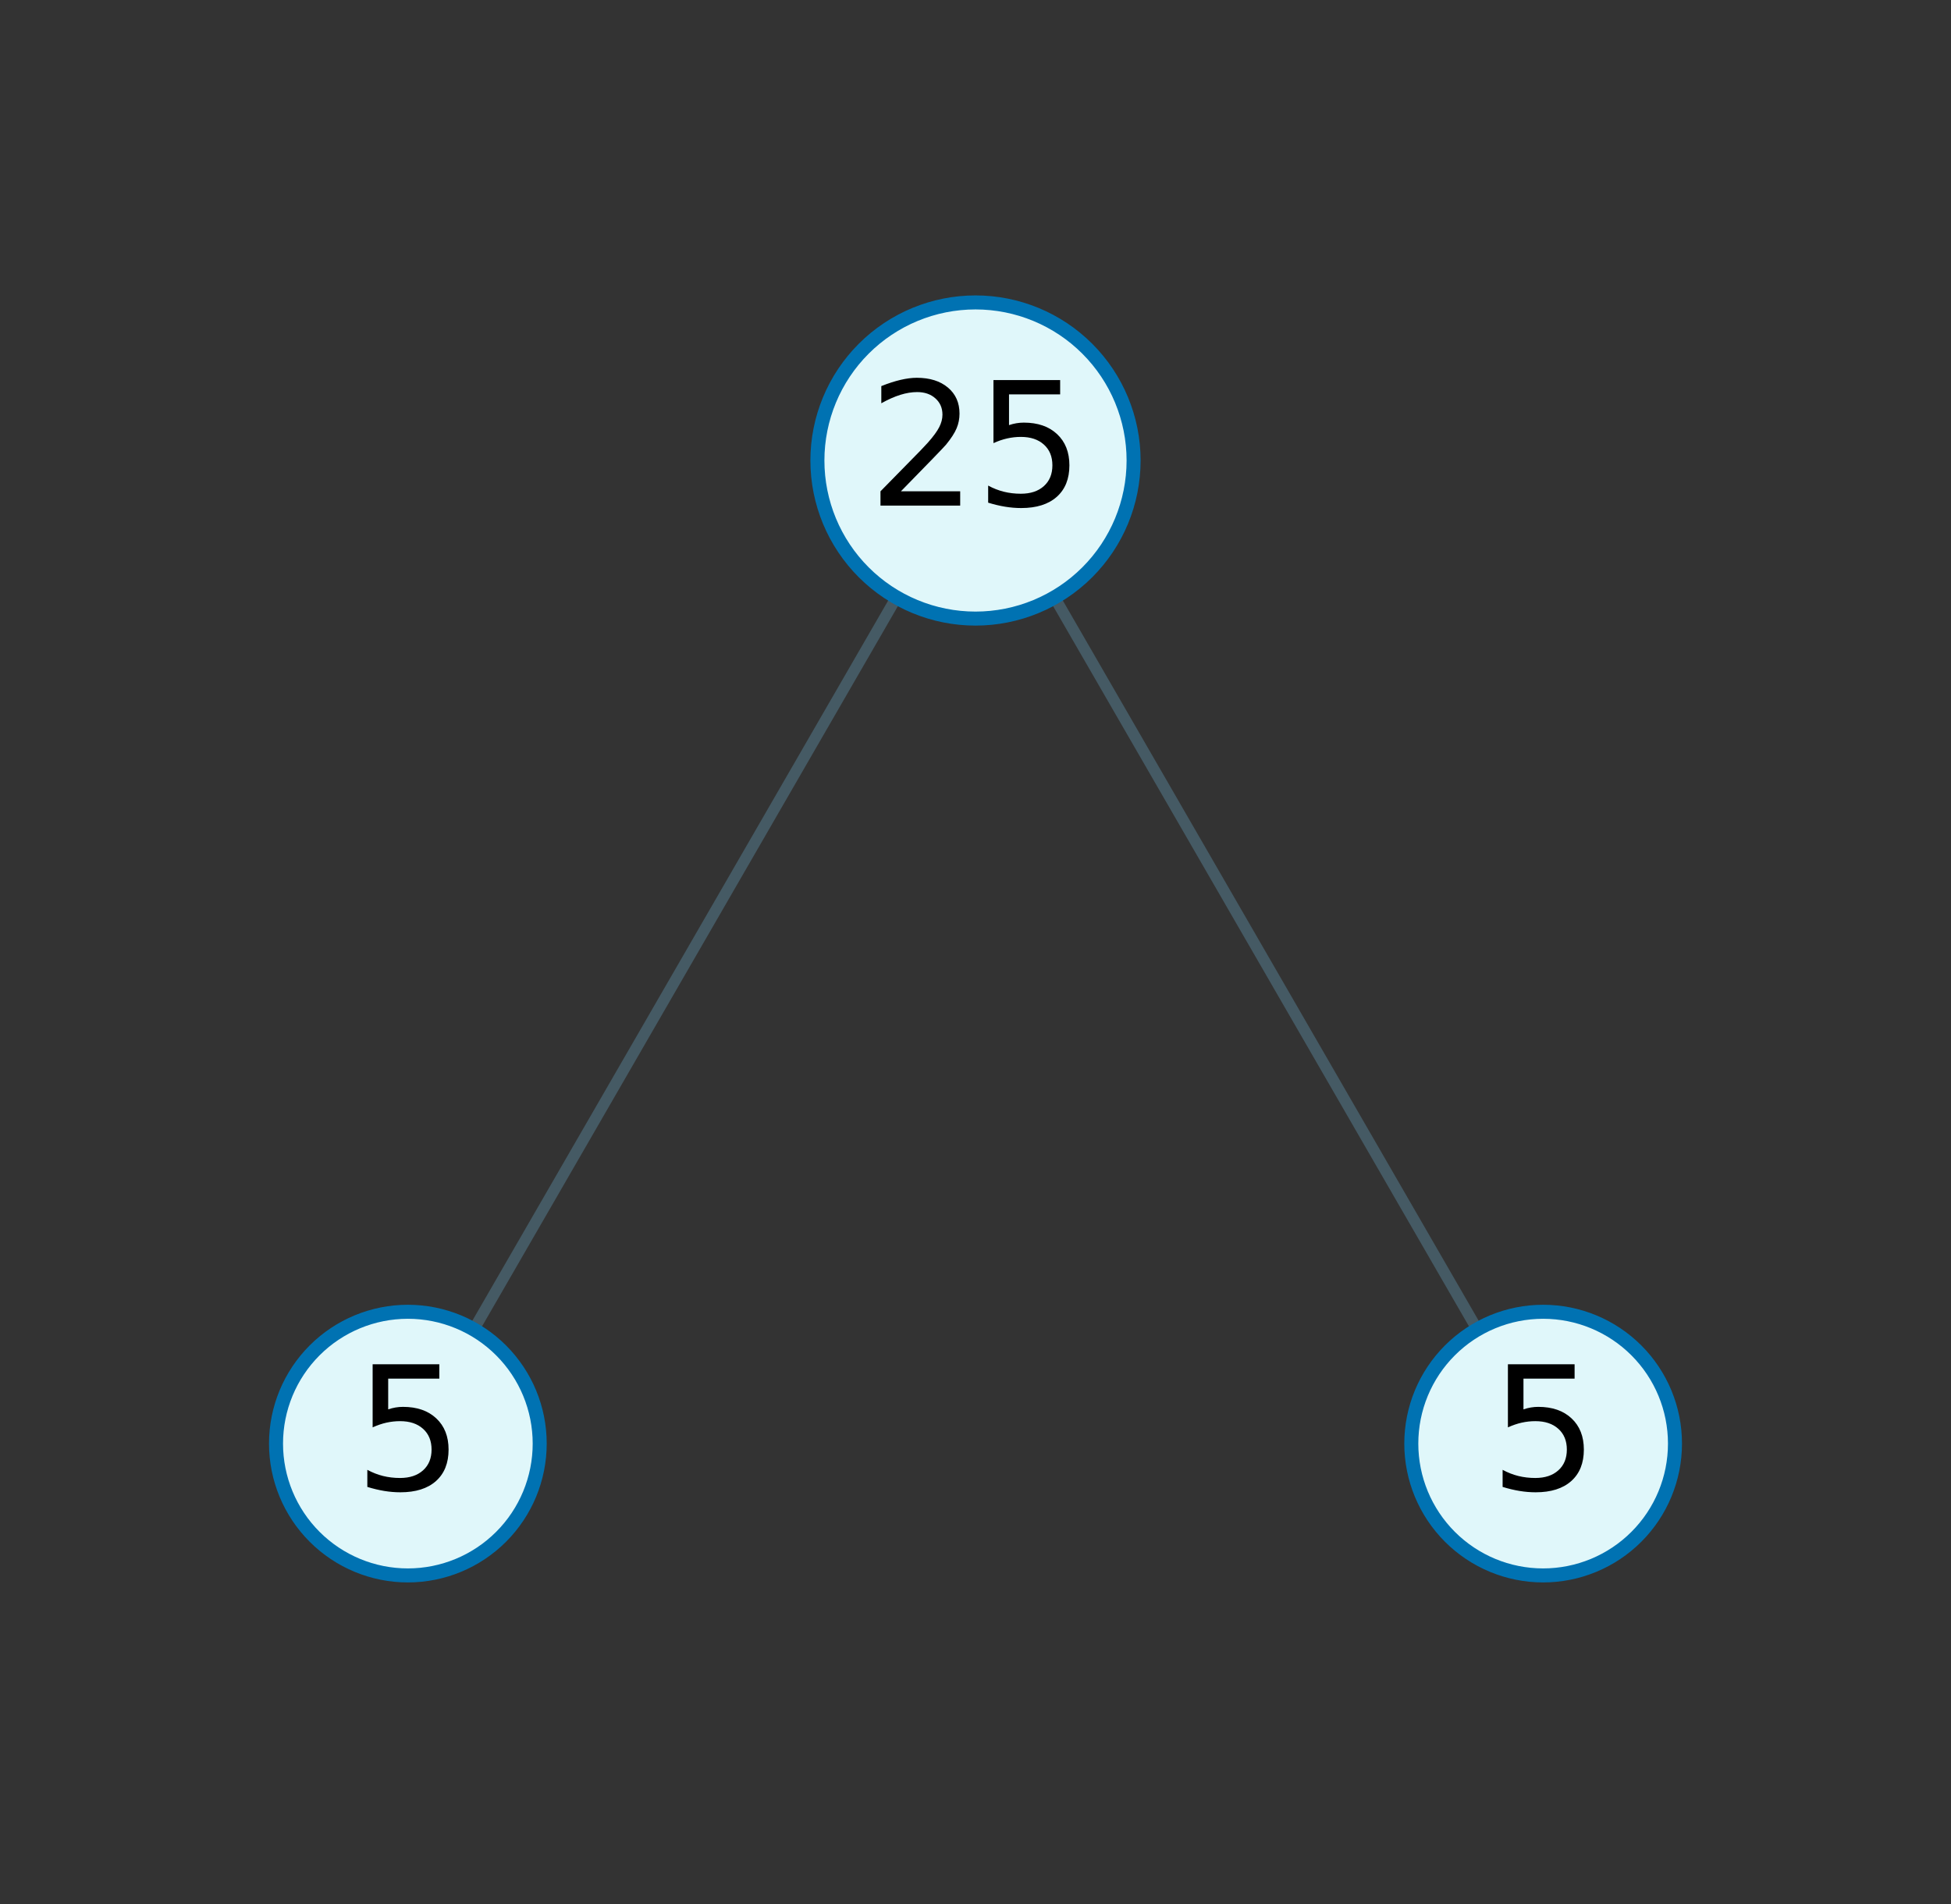 <?xml version="1.0" encoding="utf-8" standalone="no"?>
<!DOCTYPE svg PUBLIC "-//W3C//DTD SVG 1.1//EN"
  "http://www.w3.org/Graphics/SVG/1.1/DTD/svg11.dtd">
<svg xmlns:xlink="http://www.w3.org/1999/xlink" width="208.8pt" height="203.8pt" viewBox="0 0 208.8 203.8" xmlns="http://www.w3.org/2000/svg" version="1.1">
 <rect x="0" y="0" width="208.8" height="203.8" fill="#333333" stroke="none"/>
 <defs>
  <style type="text/css">*{stroke-linejoin: round; stroke-linecap: butt}</style>
 </defs>
 <g id="figure_1">
  <g id="patch_1">
   <path d="M 0 203.8 
L 208.8 203.8 
L 208.8 0 
L 0 0 
L 0 203.8 
z
" style="fill: none"/>
  </g>
  <g id="axes_1">
   <g id="line2d_1">
    <path d="M 104.4 49.289 
L 43.65 154.511 
" clip-path="url(#p72406d113d)" style="fill: none; stroke: #455a64; stroke-width: 1.2; stroke-linecap: square"/>
   </g>
   <g id="line2d_2">
    <path d="M 104.4 49.289 
L 165.15 154.511 
" clip-path="url(#p72406d113d)" style="fill: none; stroke: #455a64; stroke-width: 1.2; stroke-linecap: square"/>
   </g>
   <g id="text_1">
    <g id="patch_2">
     <path d="M 104.4 66.209 
C 108.887 66.209 113.191 64.426 116.364 61.253 
C 119.537 58.08 121.32 53.776 121.32 49.289 
C 121.32 44.802 119.537 40.498 116.364 37.325 
C 113.191 34.152 108.887 32.369 104.4 32.369 
C 99.913 32.369 95.609 34.152 92.436 37.325 
C 89.263 40.498 87.48 44.802 87.48 49.289 
C 87.48 53.776 89.263 58.08 92.436 61.253 
C 95.609 64.426 99.913 66.209 104.4 66.209 
z
" style="fill: #e0f7fa; stroke: #0072b2; stroke-width: 1.5; stroke-linejoin: miter"/>
    </g>
    <!-- $25$ -->
    <g transform="translate(92.88 54.256) scale(0.18 -0.18)">
     <defs>
      <path id="DejaVuSans-32" d="M 1228 531 
L 3431 531 
L 3431 0 
L 469 0 
L 469 531 
Q 828 903 1448 1529 
Q 2069 2156 2228 2338 
Q 2531 2678 2651 2914 
Q 2772 3150 2772 3378 
Q 2772 3750 2511 3984 
Q 2250 4219 1831 4219 
Q 1534 4219 1204 4116 
Q 875 4013 500 3803 
L 500 4441 
Q 881 4594 1212 4672 
Q 1544 4750 1819 4750 
Q 2544 4750 2975 4387 
Q 3406 4025 3406 3419 
Q 3406 3131 3298 2873 
Q 3191 2616 2906 2266 
Q 2828 2175 2409 1742 
Q 1991 1309 1228 531 
z
" transform="scale(0.016)"/>
      <path id="DejaVuSans-35" d="M 691 4666 
L 3169 4666 
L 3169 4134 
L 1269 4134 
L 1269 2991 
Q 1406 3038 1543 3061 
Q 1681 3084 1819 3084 
Q 2600 3084 3056 2656 
Q 3513 2228 3513 1497 
Q 3513 744 3044 326 
Q 2575 -91 1722 -91 
Q 1428 -91 1123 -41 
Q 819 9 494 109 
L 494 744 
Q 775 591 1075 516 
Q 1375 441 1709 441 
Q 2250 441 2565 725 
Q 2881 1009 2881 1497 
Q 2881 1984 2565 2268 
Q 2250 2553 1709 2553 
Q 1456 2553 1204 2497 
Q 953 2441 691 2322 
L 691 4666 
z
" transform="scale(0.016)"/>
     </defs>
     <use xlink:href="#DejaVuSans-32" transform="translate(0 0.781)"/>
     <use xlink:href="#DejaVuSans-35" transform="translate(63.623 0.781)"/>
    </g>
   </g>
   <g id="text_2">
    <g id="patch_3">
     <path d="M 43.65 168.621 
C 47.392 168.621 50.981 167.134 53.627 164.488 
C 56.274 161.842 57.76 158.253 57.76 154.511 
C 57.76 150.769 56.274 147.179 53.627 144.533 
C 50.981 141.887 47.392 140.401 43.65 140.401 
C 39.908 140.401 36.319 141.887 33.673 144.533 
C 31.026 147.179 29.54 150.769 29.54 154.511 
C 29.54 158.253 31.026 161.842 33.673 164.488 
C 36.319 167.134 39.908 168.621 43.65 168.621 
z
" style="fill: #e0f7fa; stroke: #0072b2; stroke-width: 1.5; stroke-linejoin: miter"/>
    </g>
    <!-- $5$ -->
    <g transform="translate(37.89 159.478) scale(0.18 -0.18)">
     <use xlink:href="#DejaVuSans-35" transform="translate(0 0.094)"/>
    </g>
   </g>
   <g id="text_3">
    <g id="patch_4">
     <path d="M 165.15 168.621 
C 168.892 168.621 172.481 167.134 175.127 164.488 
C 177.774 161.842 179.26 158.253 179.26 154.511 
C 179.26 150.769 177.774 147.179 175.127 144.533 
C 172.481 141.887 168.892 140.401 165.15 140.401 
C 161.408 140.401 157.819 141.887 155.173 144.533 
C 152.526 147.179 151.04 150.769 151.04 154.511 
C 151.04 158.253 152.526 161.842 155.173 164.488 
C 157.819 167.134 161.408 168.621 165.15 168.621 
z
" style="fill: #e0f7fa; stroke: #0072b2; stroke-width: 1.5; stroke-linejoin: miter"/>
    </g>
    <!-- $5$ -->
    <g transform="translate(159.39 159.478) scale(0.18 -0.18)">
     <use xlink:href="#DejaVuSans-35" transform="translate(0 0.094)"/>
    </g>
   </g>
  </g>
 </g>
 <defs>
  <clipPath id="p72406d113d">
   <rect x="7.2" y="7.2" width="194.4" height="189.4"/>
  </clipPath>
 </defs>
</svg>
